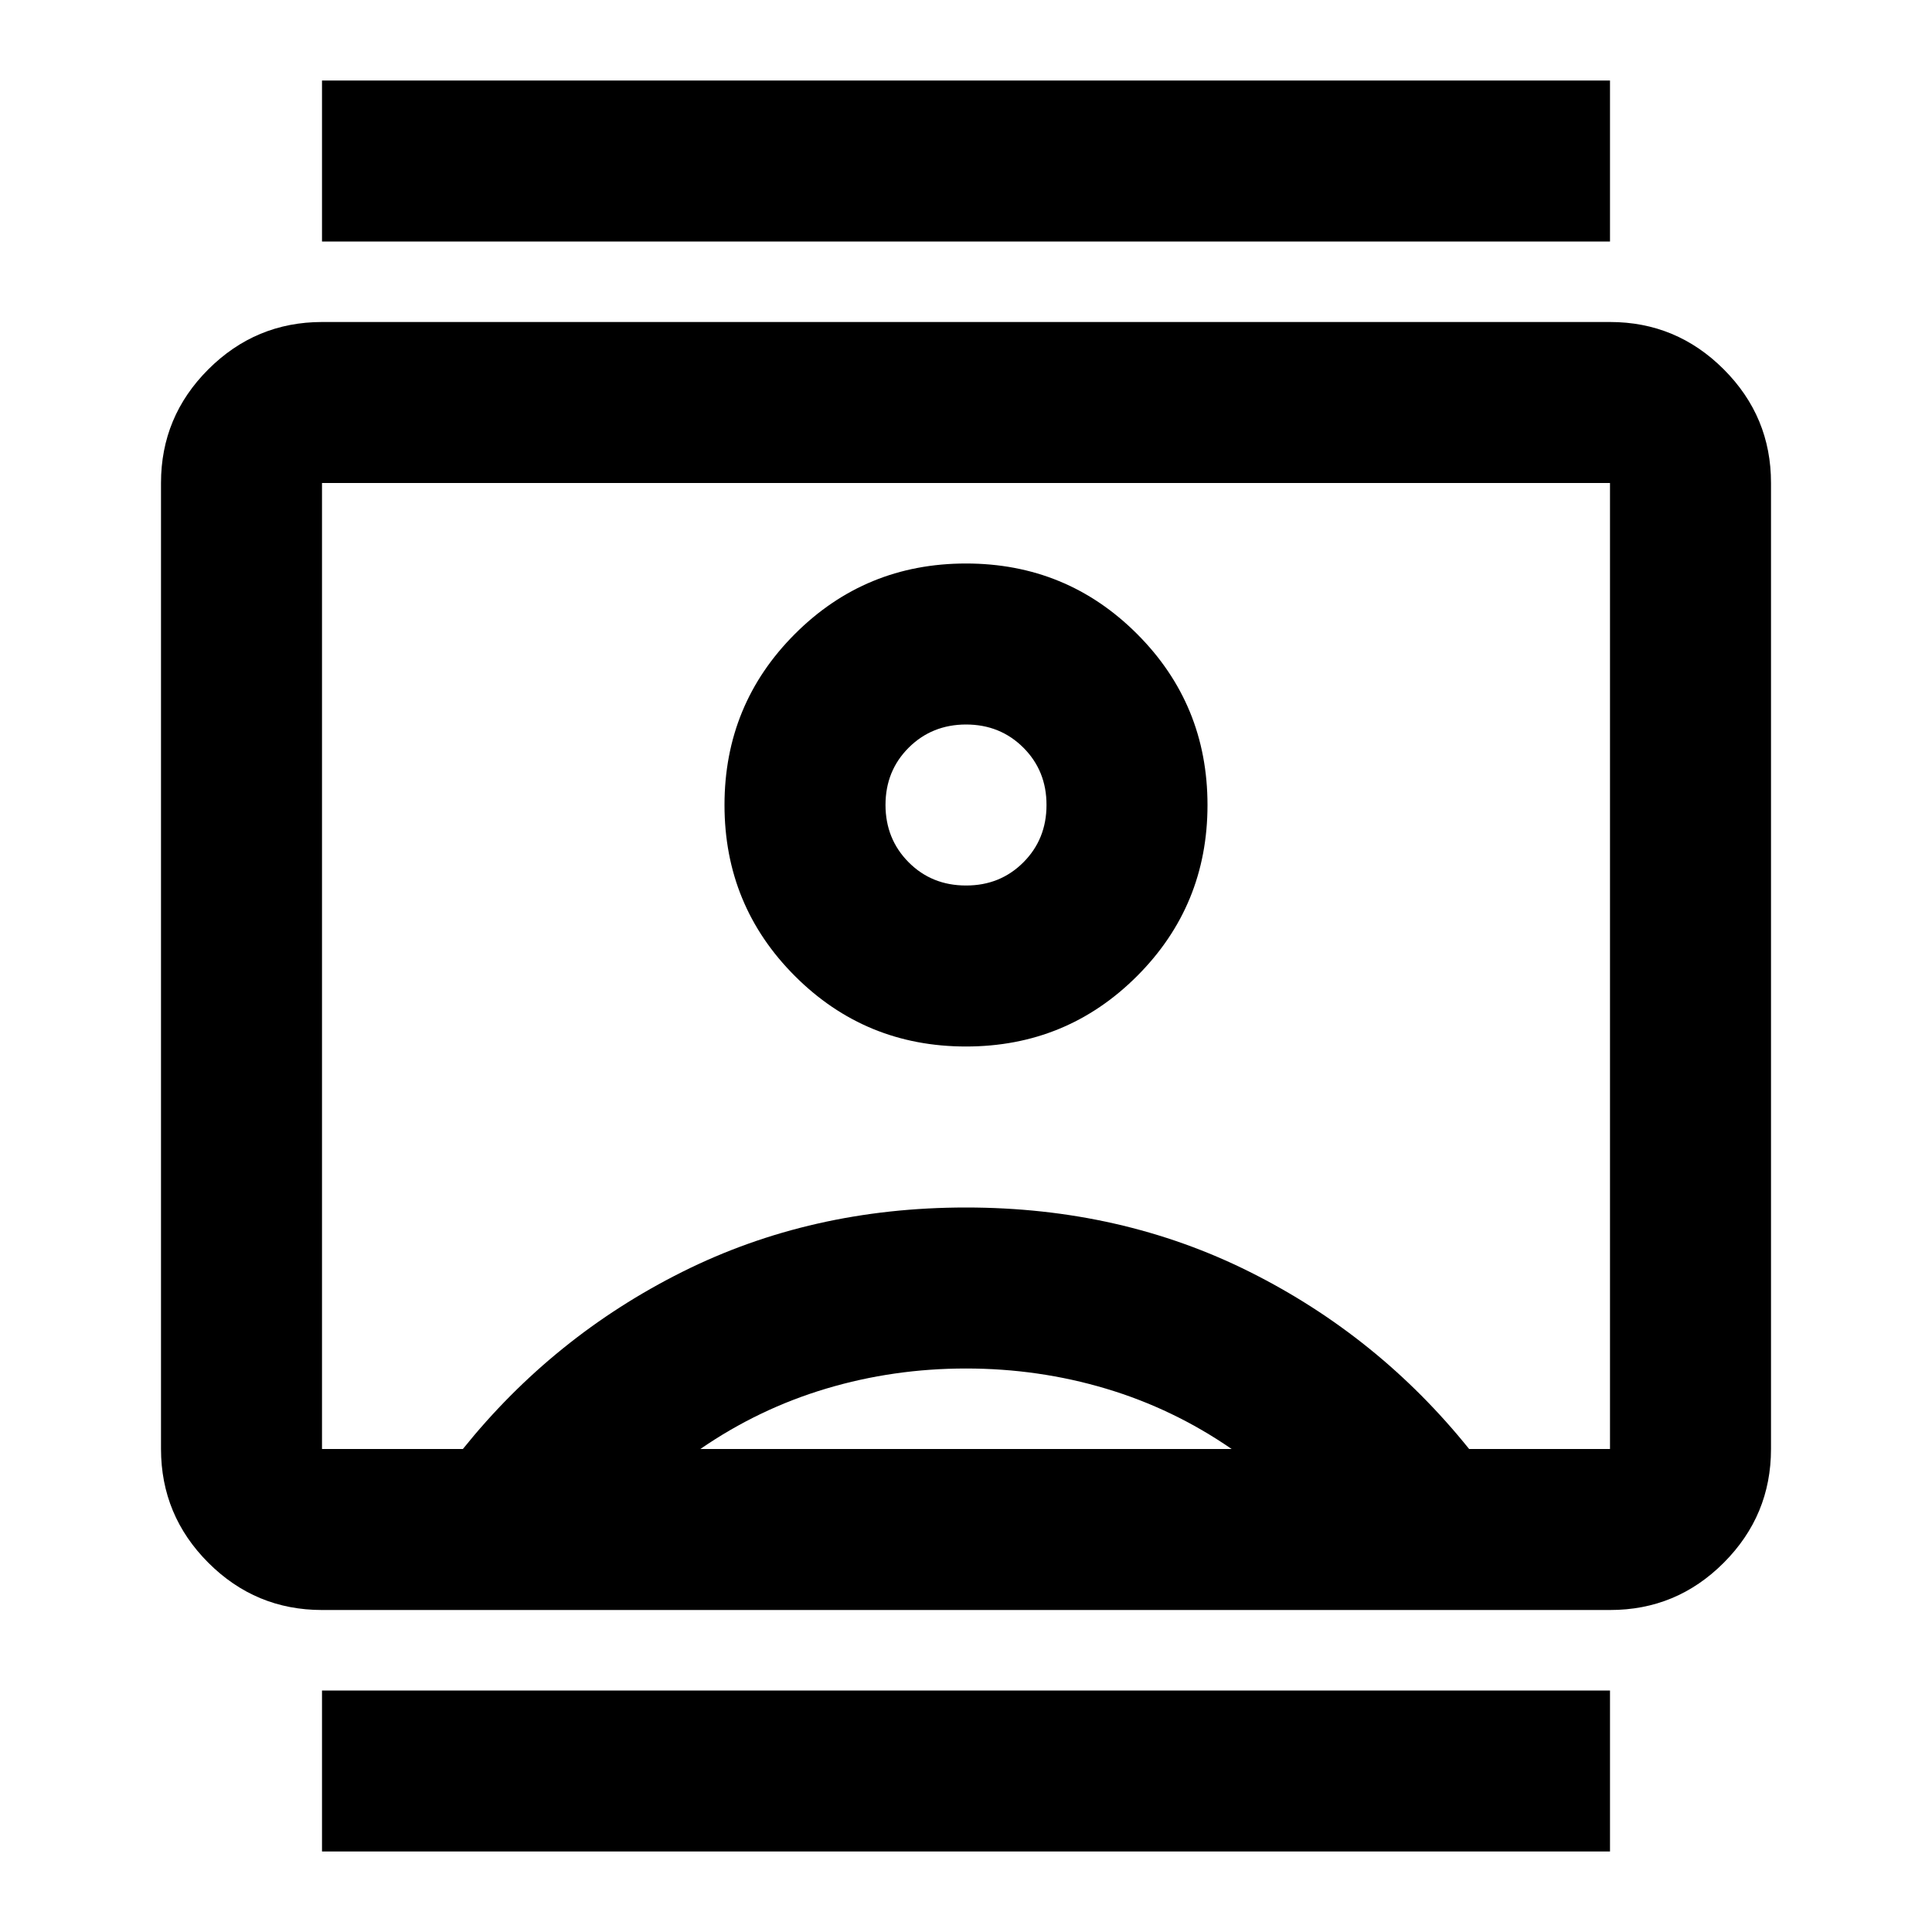 <svg xmlns="http://www.w3.org/2000/svg" width="1em" height="1em" viewBox="0 0 24 24"><path fill="currentColor" d="M4 23v-2h16v2zM4 3V1h16v2zm8 10q1.25 0 2.125-.875T15 10q0-1.25-.875-2.125T12 7q-1.25 0-2.125.875T9 10q0 1.25.875 2.125T12 13m-8 7q-.825 0-1.412-.587T2 18V6q0-.825.588-1.412T4 4h16q.825 0 1.413.588T22 6v12q0 .825-.587 1.413T20 20zm1.75-2q1.125-1.4 2.725-2.2T12 15q1.925 0 3.525.8T18.25 18H20V6H4v12zm2.95 0h6.6q-.725-.5-1.562-.75T12 17q-.9 0-1.737.25T8.7 18m3.3-7q-.425 0-.712-.288T11 10q0-.425.288-.712T12 9q.425 0 .713.288T13 10q0 .425-.288.713T12 11m0 1"/></svg>